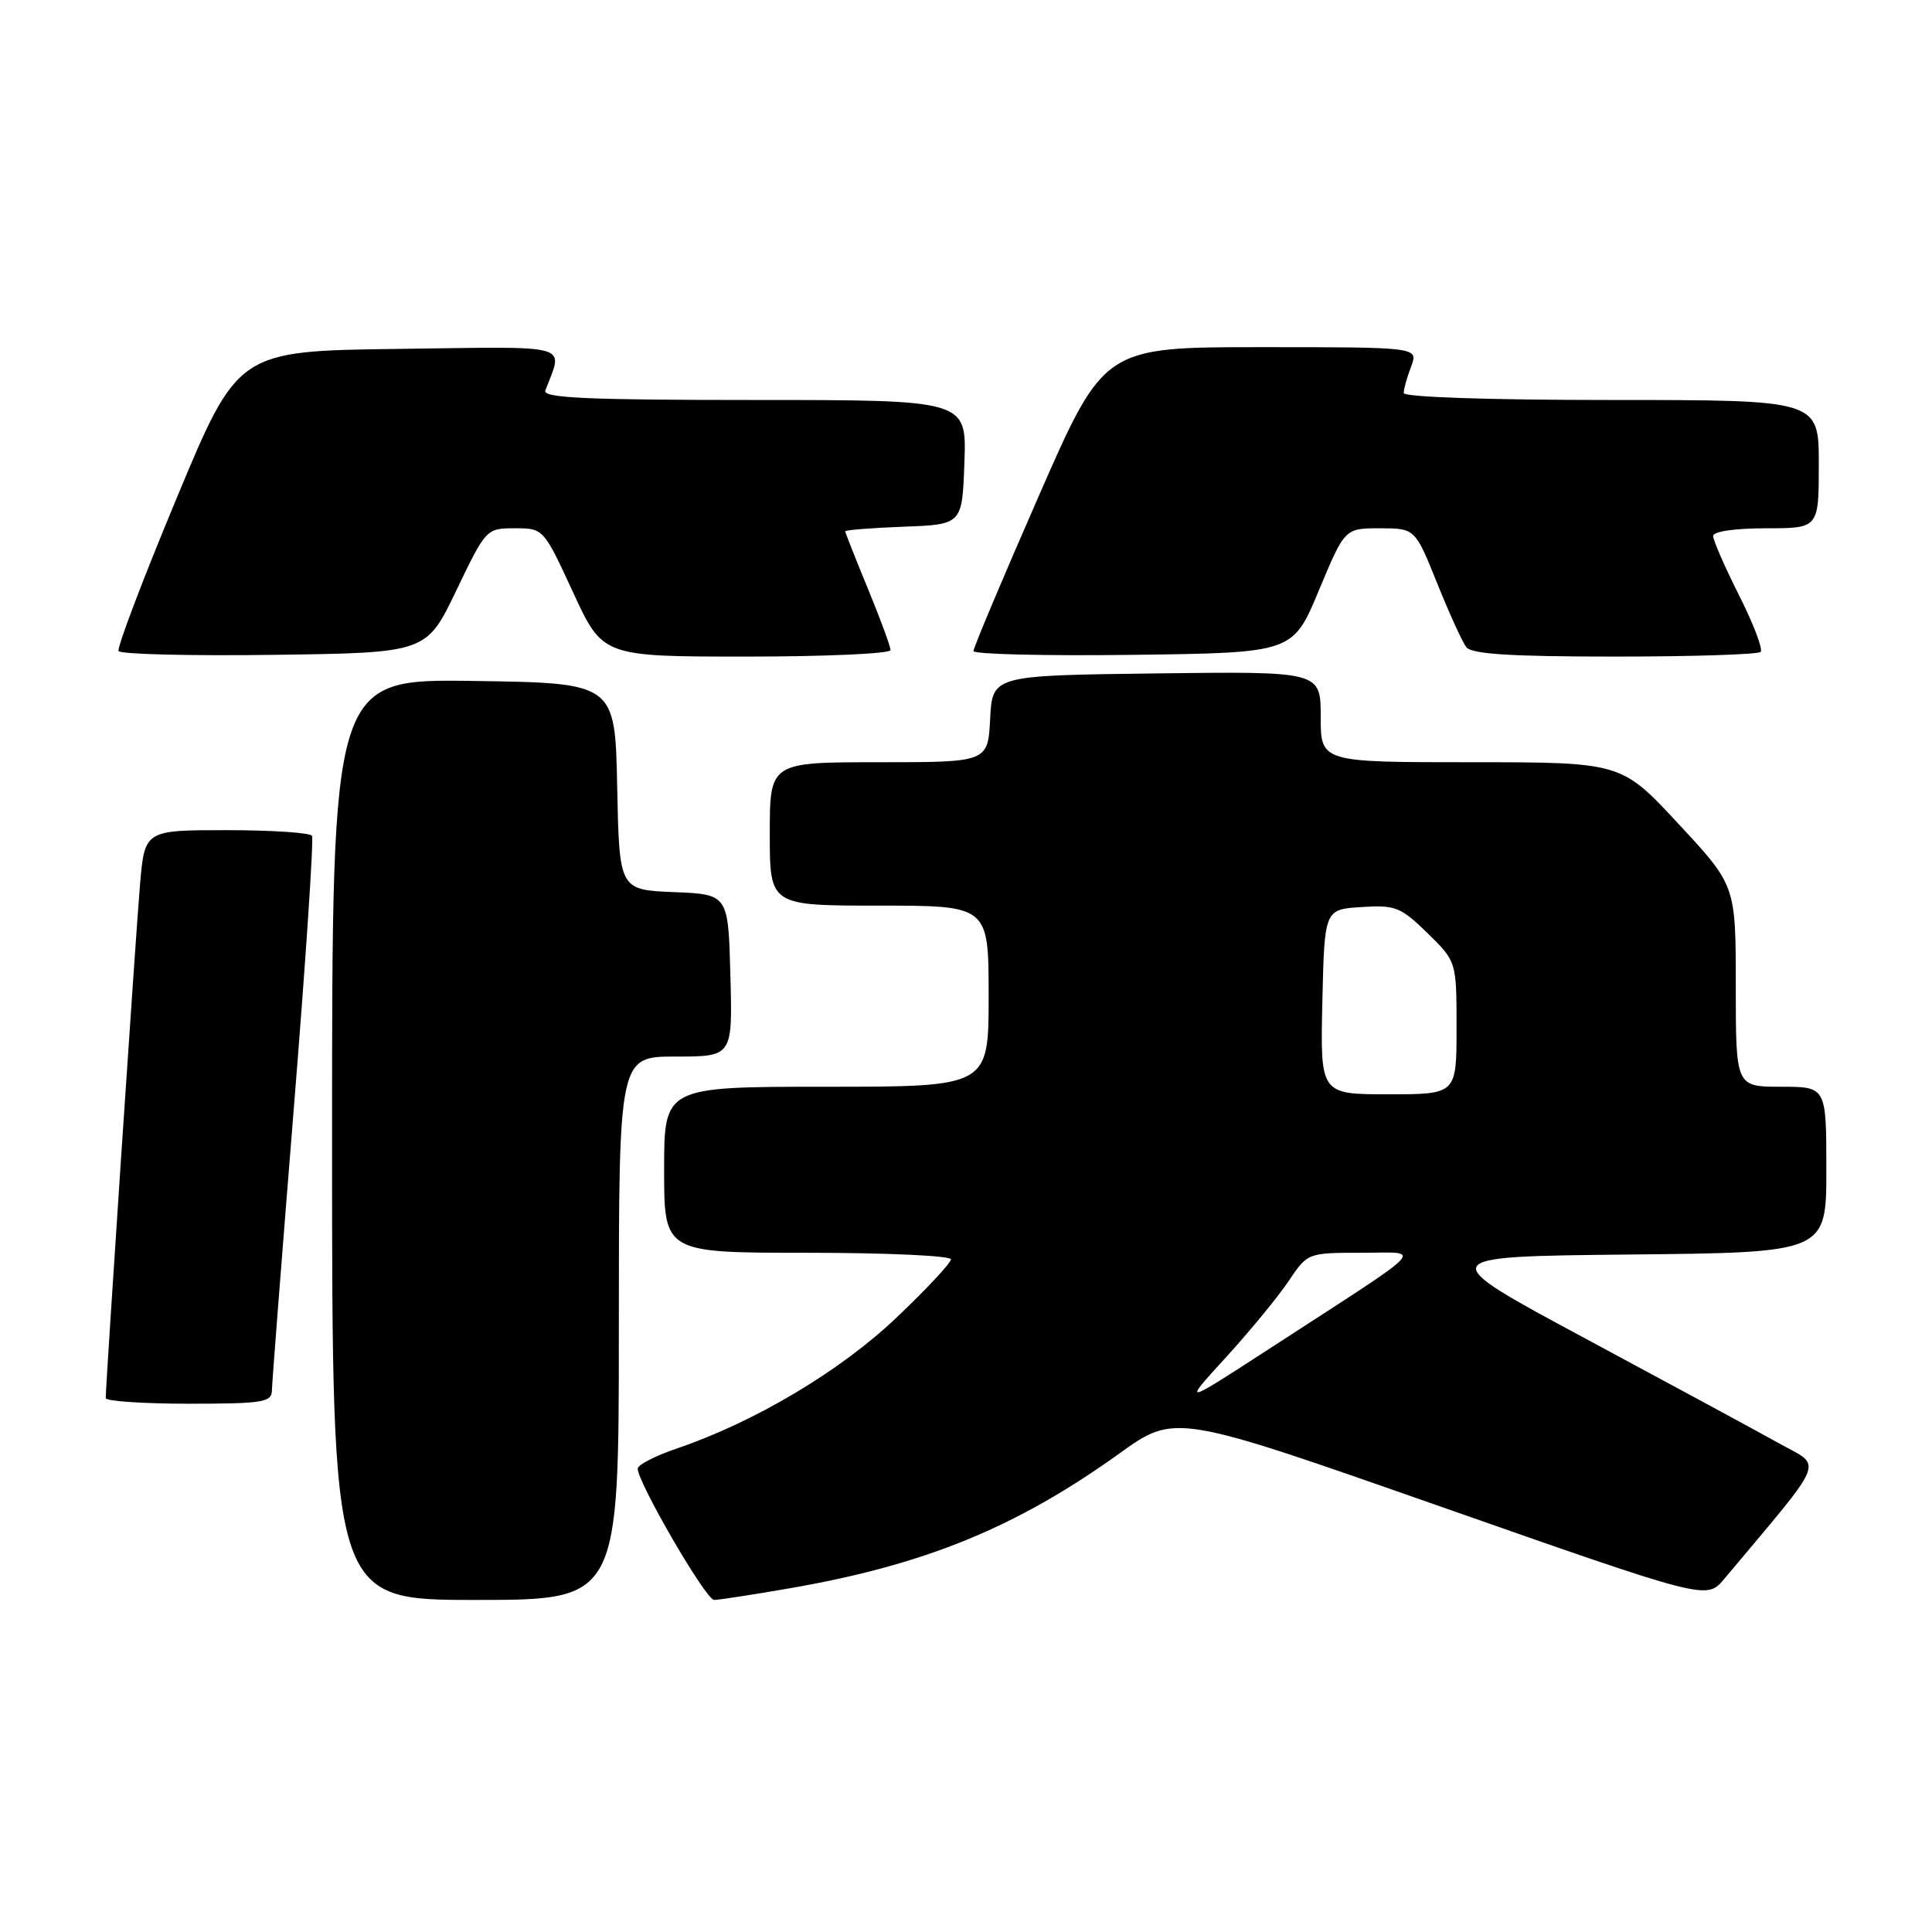 <?xml version="1.0" encoding="UTF-8" standalone="no"?>
<!DOCTYPE svg PUBLIC "-//W3C//DTD SVG 1.1//EN" "http://www.w3.org/Graphics/SVG/1.1/DTD/svg11.dtd" >
<svg xmlns="http://www.w3.org/2000/svg" xmlns:xlink="http://www.w3.org/1999/xlink" version="1.1" viewBox="0 0 256 256">
 <g >
 <path fill="currentColor"
d=" M 82.00 176.00 C 82.00 140.00 82.00 140.00 89.53 140.00 C 97.07 140.00 97.07 140.00 96.78 129.25 C 96.50 118.50 96.50 118.50 89.28 118.21 C 82.06 117.91 82.06 117.91 81.78 104.21 C 81.50 90.50 81.50 90.50 62.75 90.23 C 44.00 89.96 44.00 89.96 44.00 150.98 C 44.00 212.00 44.00 212.00 63.00 212.00 C 82.00 212.00 82.00 212.00 82.00 176.00 Z  M 104.62 210.46 C 122.57 207.35 134.64 202.41 148.33 192.59 C 155.71 187.29 155.71 187.29 190.92 199.64 C 226.13 211.99 226.13 211.99 228.44 209.25 C 242.22 192.81 241.54 194.49 235.75 191.26 C 232.86 189.65 221.35 183.42 210.18 177.42 C 189.85 166.50 189.85 166.50 215.93 166.23 C 242.00 165.97 242.00 165.97 242.00 154.98 C 242.00 144.00 242.00 144.00 236.00 144.00 C 230.00 144.00 230.00 144.00 230.00 130.67 C 230.00 117.33 230.00 117.33 222.41 109.17 C 214.83 101.00 214.83 101.00 194.91 101.00 C 175.00 101.00 175.00 101.00 175.00 94.98 C 175.00 88.96 175.00 88.96 153.25 89.23 C 131.50 89.50 131.50 89.50 131.20 95.25 C 130.90 101.00 130.90 101.00 116.45 101.00 C 102.00 101.00 102.00 101.00 102.00 110.50 C 102.00 120.00 102.00 120.00 116.50 120.00 C 131.00 120.00 131.00 120.00 131.00 132.00 C 131.00 144.00 131.00 144.00 109.50 144.00 C 88.00 144.00 88.00 144.00 88.00 155.00 C 88.00 166.00 88.00 166.00 107.00 166.00 C 117.45 166.00 126.00 166.39 126.00 166.87 C 126.00 167.35 122.74 170.84 118.75 174.63 C 111.32 181.69 100.01 188.42 89.69 191.93 C 86.84 192.90 84.50 194.10 84.50 194.60 C 84.50 196.45 93.54 212.00 94.62 212.00 C 95.23 212.00 99.73 211.31 104.62 210.46 Z  M 36.03 184.25 C 36.04 183.29 37.35 166.53 38.92 147.00 C 40.50 127.47 41.59 111.16 41.34 110.75 C 41.09 110.34 36.00 110.00 30.03 110.00 C 19.17 110.00 19.17 110.00 18.55 117.25 C 18.01 123.53 14.02 183.20 14.01 185.25 C 14.00 185.66 18.95 186.00 25.00 186.00 C 34.80 186.00 36.00 185.81 36.03 184.25 Z  M 60.46 78.25 C 64.39 70.06 64.45 70.00 68.22 70.00 C 72.01 70.00 72.02 70.01 75.94 78.50 C 79.87 87.00 79.87 87.00 98.94 87.00 C 109.42 87.00 118.00 86.61 118.00 86.14 C 118.00 85.66 116.65 82.00 115.00 78.00 C 113.35 74.00 112.00 70.58 112.00 70.40 C 112.00 70.23 115.49 69.95 119.75 69.79 C 127.50 69.50 127.50 69.50 127.79 61.25 C 128.08 53.00 128.08 53.00 99.93 53.00 C 77.83 53.00 71.89 52.73 72.26 51.75 C 74.62 45.45 76.33 45.93 52.84 46.23 C 31.53 46.50 31.53 46.50 23.41 66.00 C 18.94 76.72 15.48 85.85 15.71 86.27 C 15.95 86.69 25.22 86.92 36.32 86.77 C 56.50 86.50 56.50 86.50 60.46 78.25 Z  M 174.75 78.25 C 178.19 70.00 178.19 70.00 182.85 70.00 C 187.50 70.01 187.50 70.01 190.42 77.25 C 192.02 81.24 193.76 85.06 194.29 85.75 C 194.99 86.67 200.16 87.00 213.96 87.00 C 224.25 87.00 232.95 86.72 233.29 86.38 C 233.63 86.04 232.35 82.68 230.45 78.91 C 228.55 75.14 227.00 71.59 227.00 71.02 C 227.00 70.42 229.89 70.00 234.00 70.00 C 241.00 70.00 241.00 70.00 241.00 61.50 C 241.00 53.00 241.00 53.00 213.50 53.00 C 197.11 53.00 186.00 52.62 186.00 52.07 C 186.00 51.55 186.44 49.98 186.98 48.57 C 187.95 46.00 187.95 46.00 167.11 46.00 C 146.28 46.00 146.28 46.00 137.63 65.75 C 132.87 76.61 128.98 85.85 128.99 86.27 C 128.99 86.69 138.52 86.92 150.15 86.77 C 171.31 86.50 171.31 86.50 174.75 78.25 Z  M 162.43 179.87 C 165.62 176.37 169.37 171.81 170.75 169.75 C 173.26 166.01 173.28 166.00 180.37 166.00 C 188.56 166.00 189.80 164.69 168.56 178.48 C 156.62 186.23 156.62 186.23 162.43 179.87 Z  M 175.22 132.75 C 175.50 120.50 175.50 120.50 180.40 120.19 C 184.89 119.90 185.60 120.18 189.15 123.64 C 193.00 127.41 193.00 127.41 193.00 136.20 C 193.00 145.00 193.00 145.00 183.97 145.00 C 174.94 145.00 174.94 145.00 175.22 132.75 Z "/>
</g>
</svg>